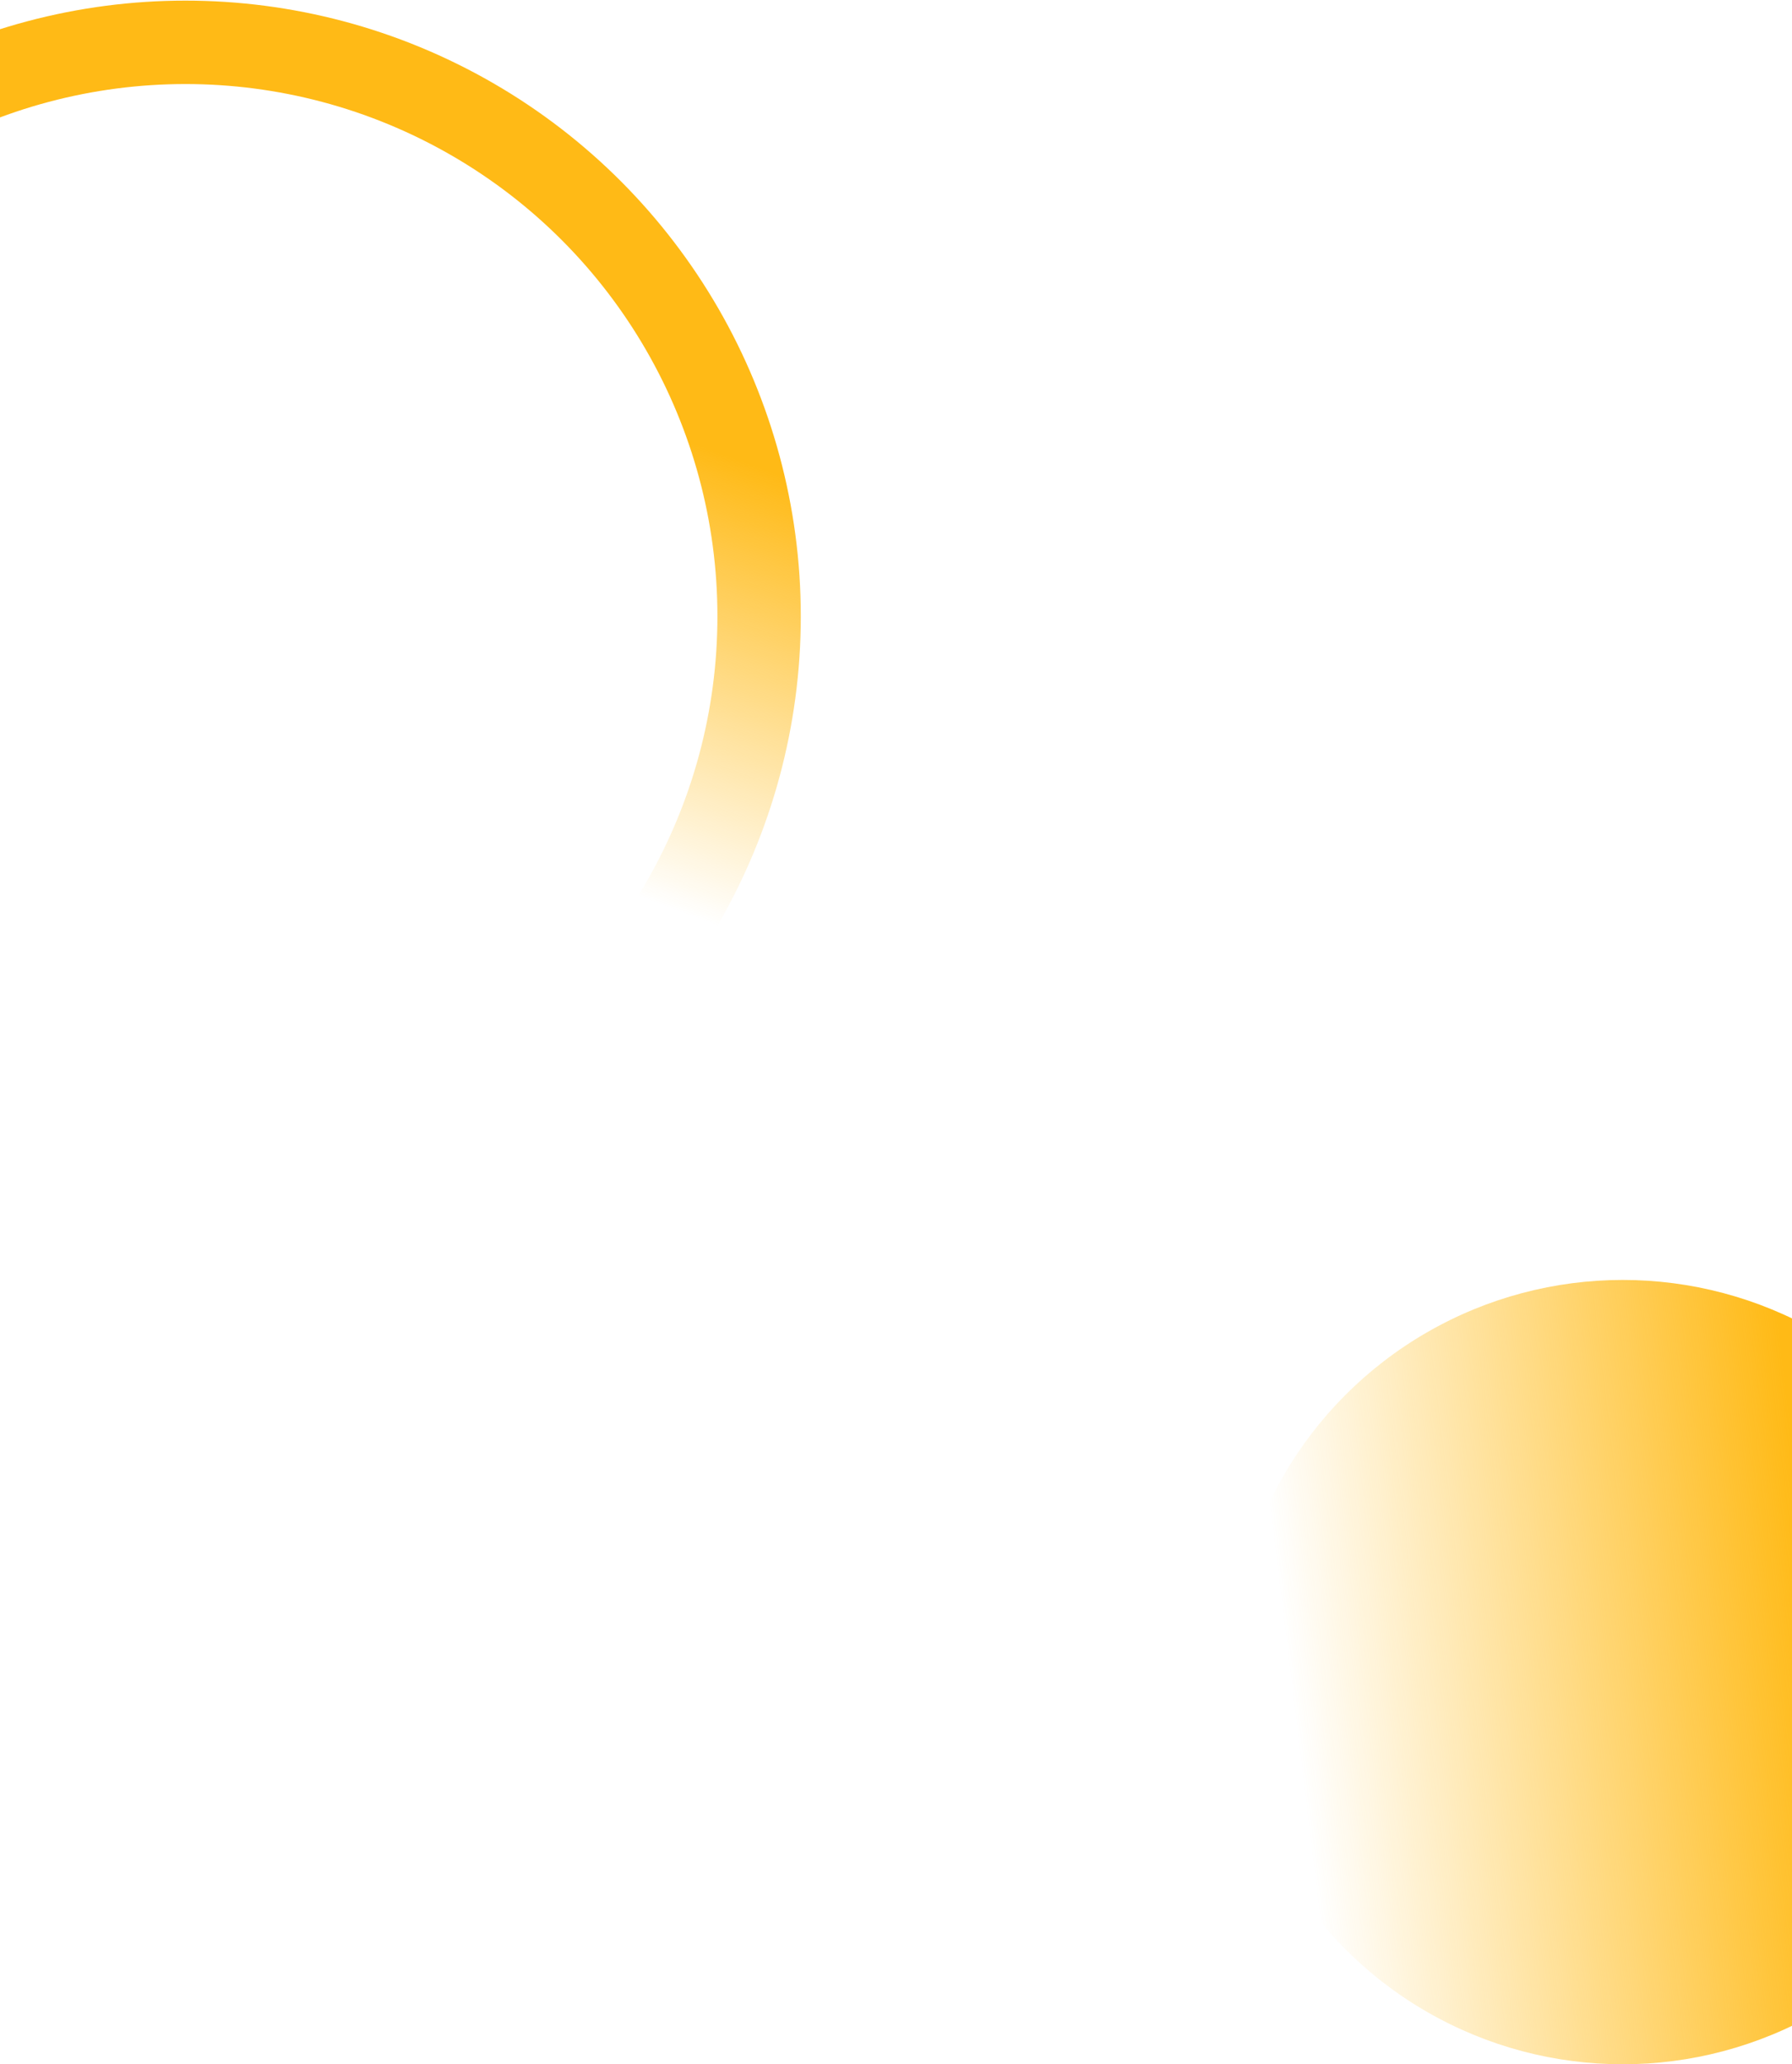 <svg width="1440" height="1658" viewBox="0 0 1440 1658" fill="none" xmlns="http://www.w3.org/2000/svg">
<circle cx="1303.98" cy="1342.98" r="314.976" fill="url(#paint0_linear_0_1)"/>
<circle cx="149" cy="495" r="461" stroke="url(#paint1_linear_0_1)" stroke-width="67"/>
<defs>
<linearGradient id="paint0_linear_0_1" x1="1427" y1="1046.5" x2="1006.5" y2="1097.5" gradientUnits="userSpaceOnUse">
<stop stop-color="#FFBA16"/>
<stop offset="1" stop-color="#FFBA16" stop-opacity="0"/>
</linearGradient>
<linearGradient id="paint1_linear_0_1" x1="610" y1="375.5" x2="486" y2="710" gradientUnits="userSpaceOnUse">
<stop stop-color="#FFBA16"/>
<stop offset="1" stop-color="#FFBA16" stop-opacity="0"/>
</linearGradient>
</defs>
</svg>
